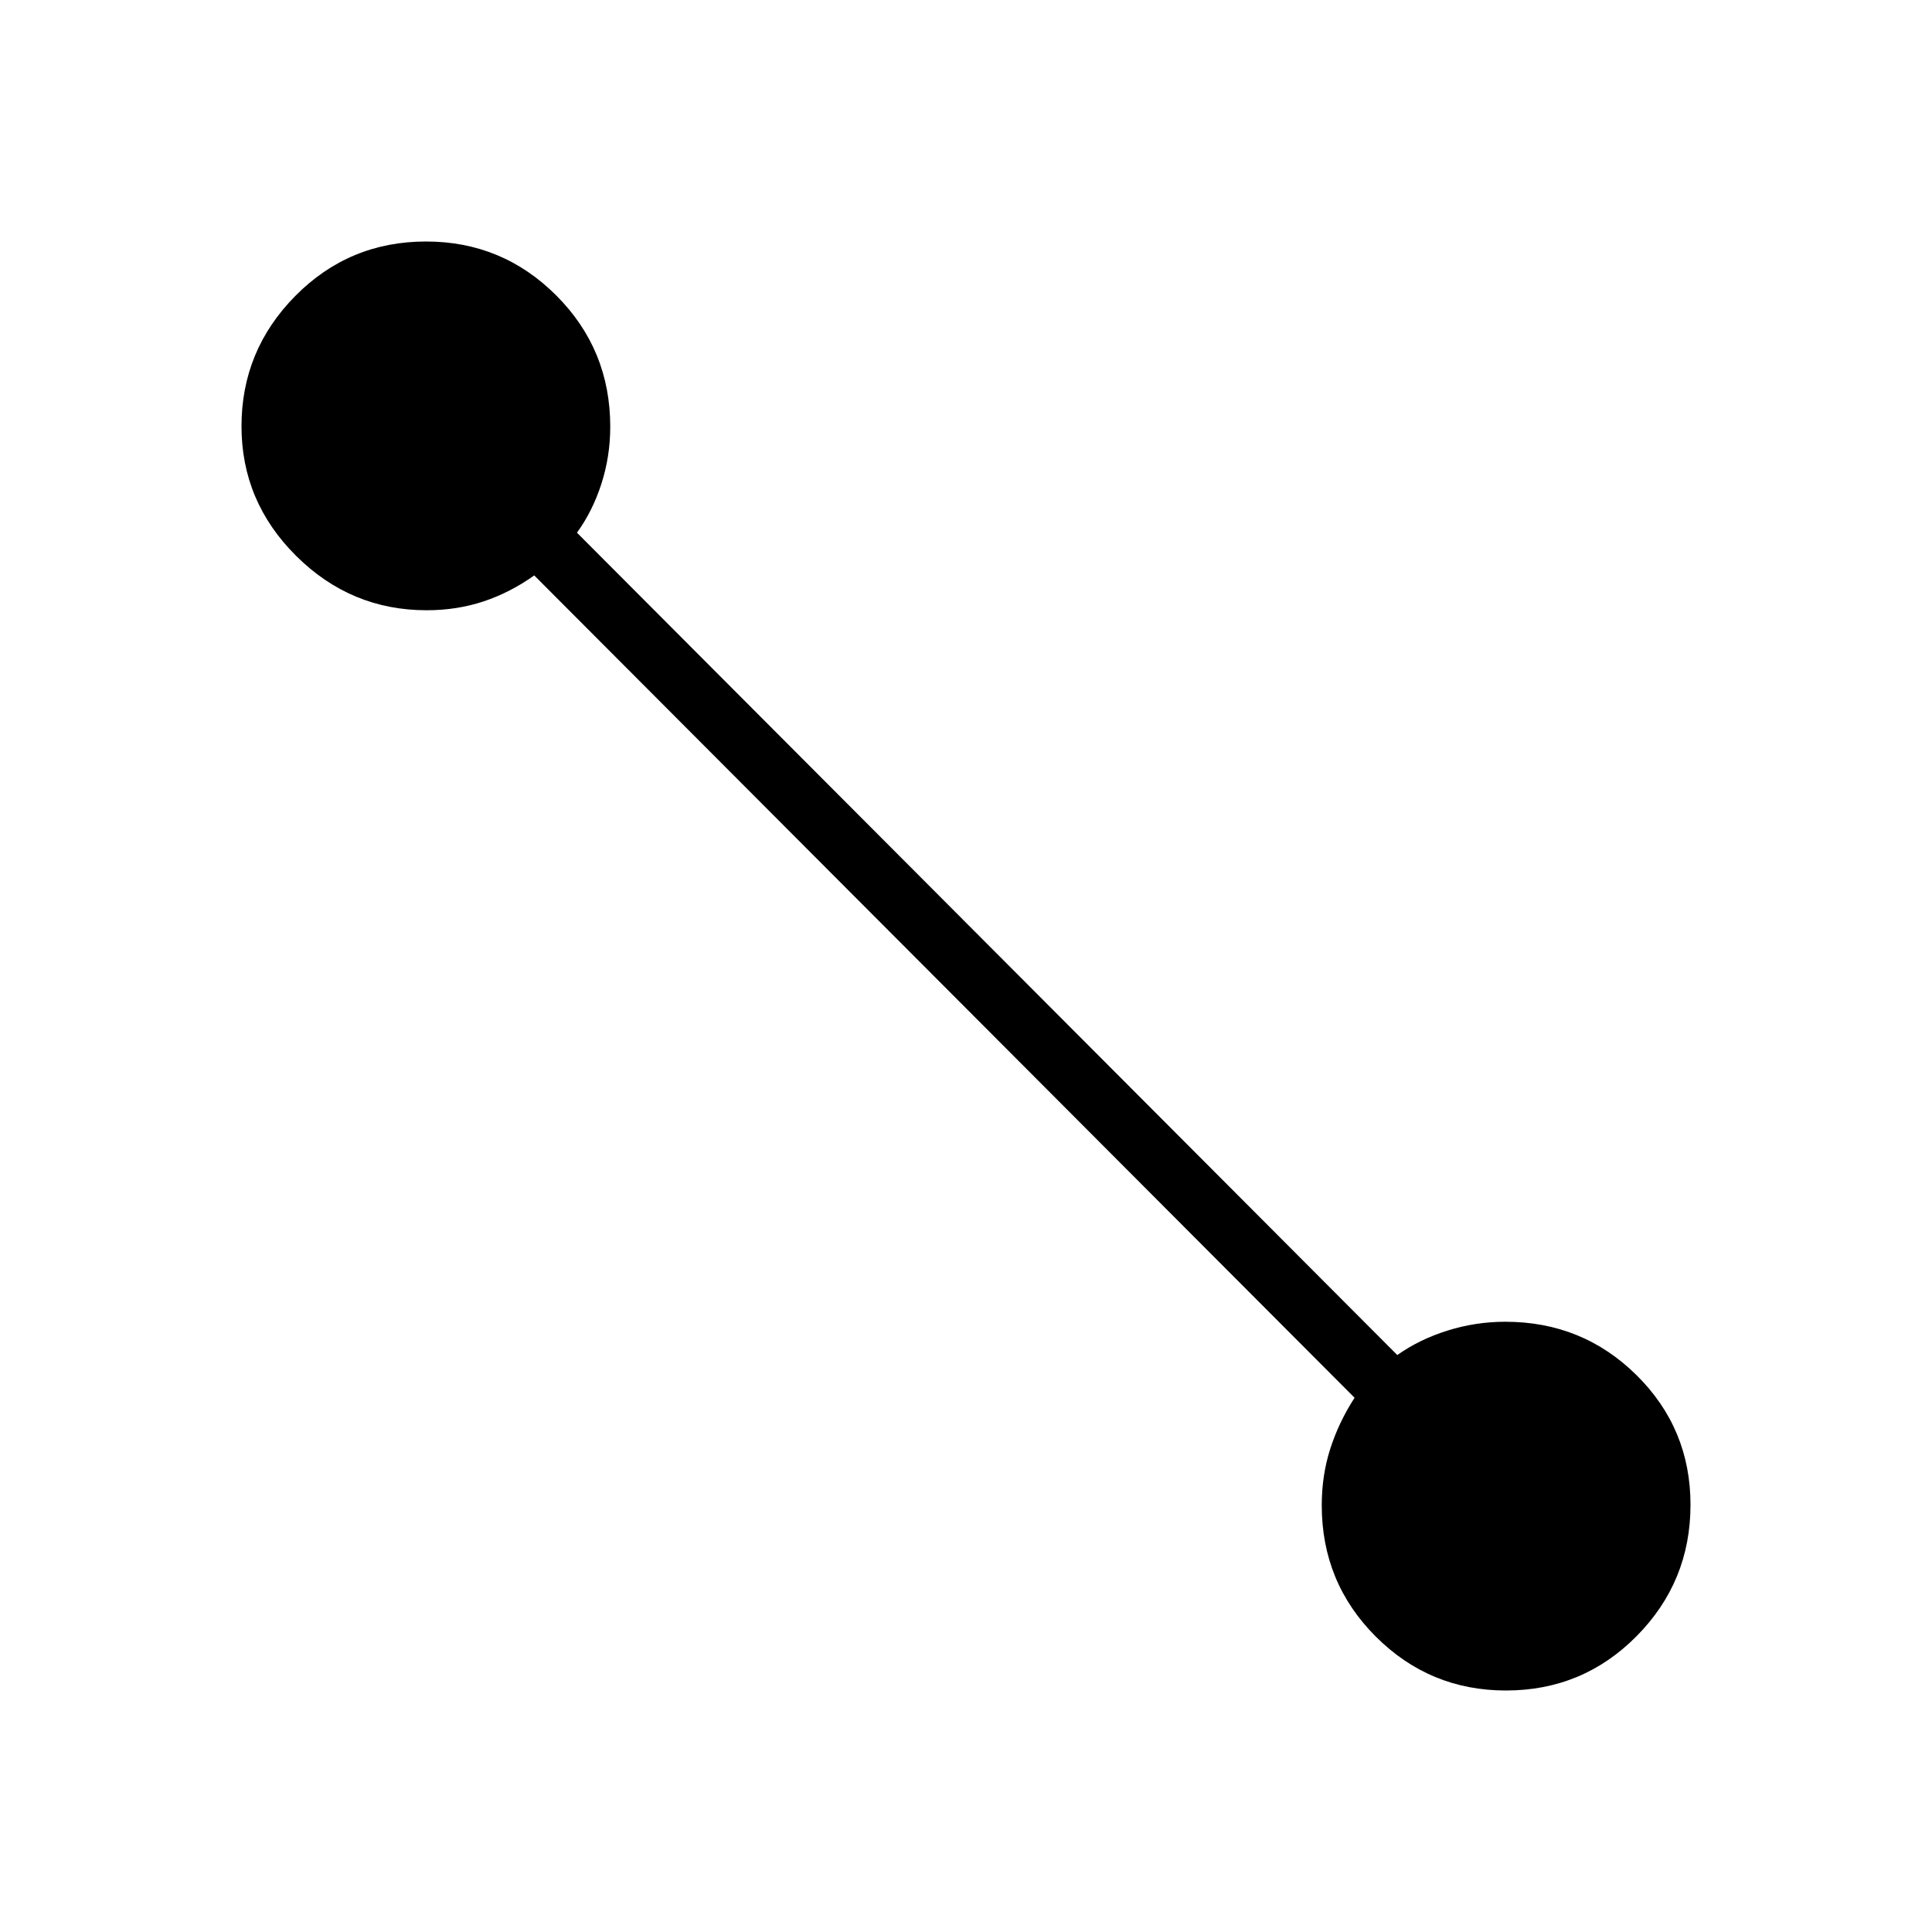 <svg xmlns="http://www.w3.org/2000/svg" height="48" viewBox="0 -960 960 960" width="48"><path d="M748.29-120q-37.89 0-64.71-26.83-26.81-26.84-26.81-65.17 0-15.01 4.27-28.24 4.27-13.22 12.04-25.22L265.46-674.08q-12 8.54-25.22 12.93-13.23 4.38-28.24 4.38-37.67 0-64.83-26.99-27.17-27-27.17-64.42 0-37.74 26.75-64.78T211.71-840q37.89 0 64.71 26.83 26.81 26.84 26.81 65.17 0 14.7-4.38 28.35-4.39 13.64-12.16 24.34l407.62 408.62q10.99-7.77 24.97-12.16 13.99-4.38 28.72-4.38 38.33 0 65.17 26.52Q840-250.18 840-212.29q0 38.21-26.75 65.25T748.29-120Z"/></svg>